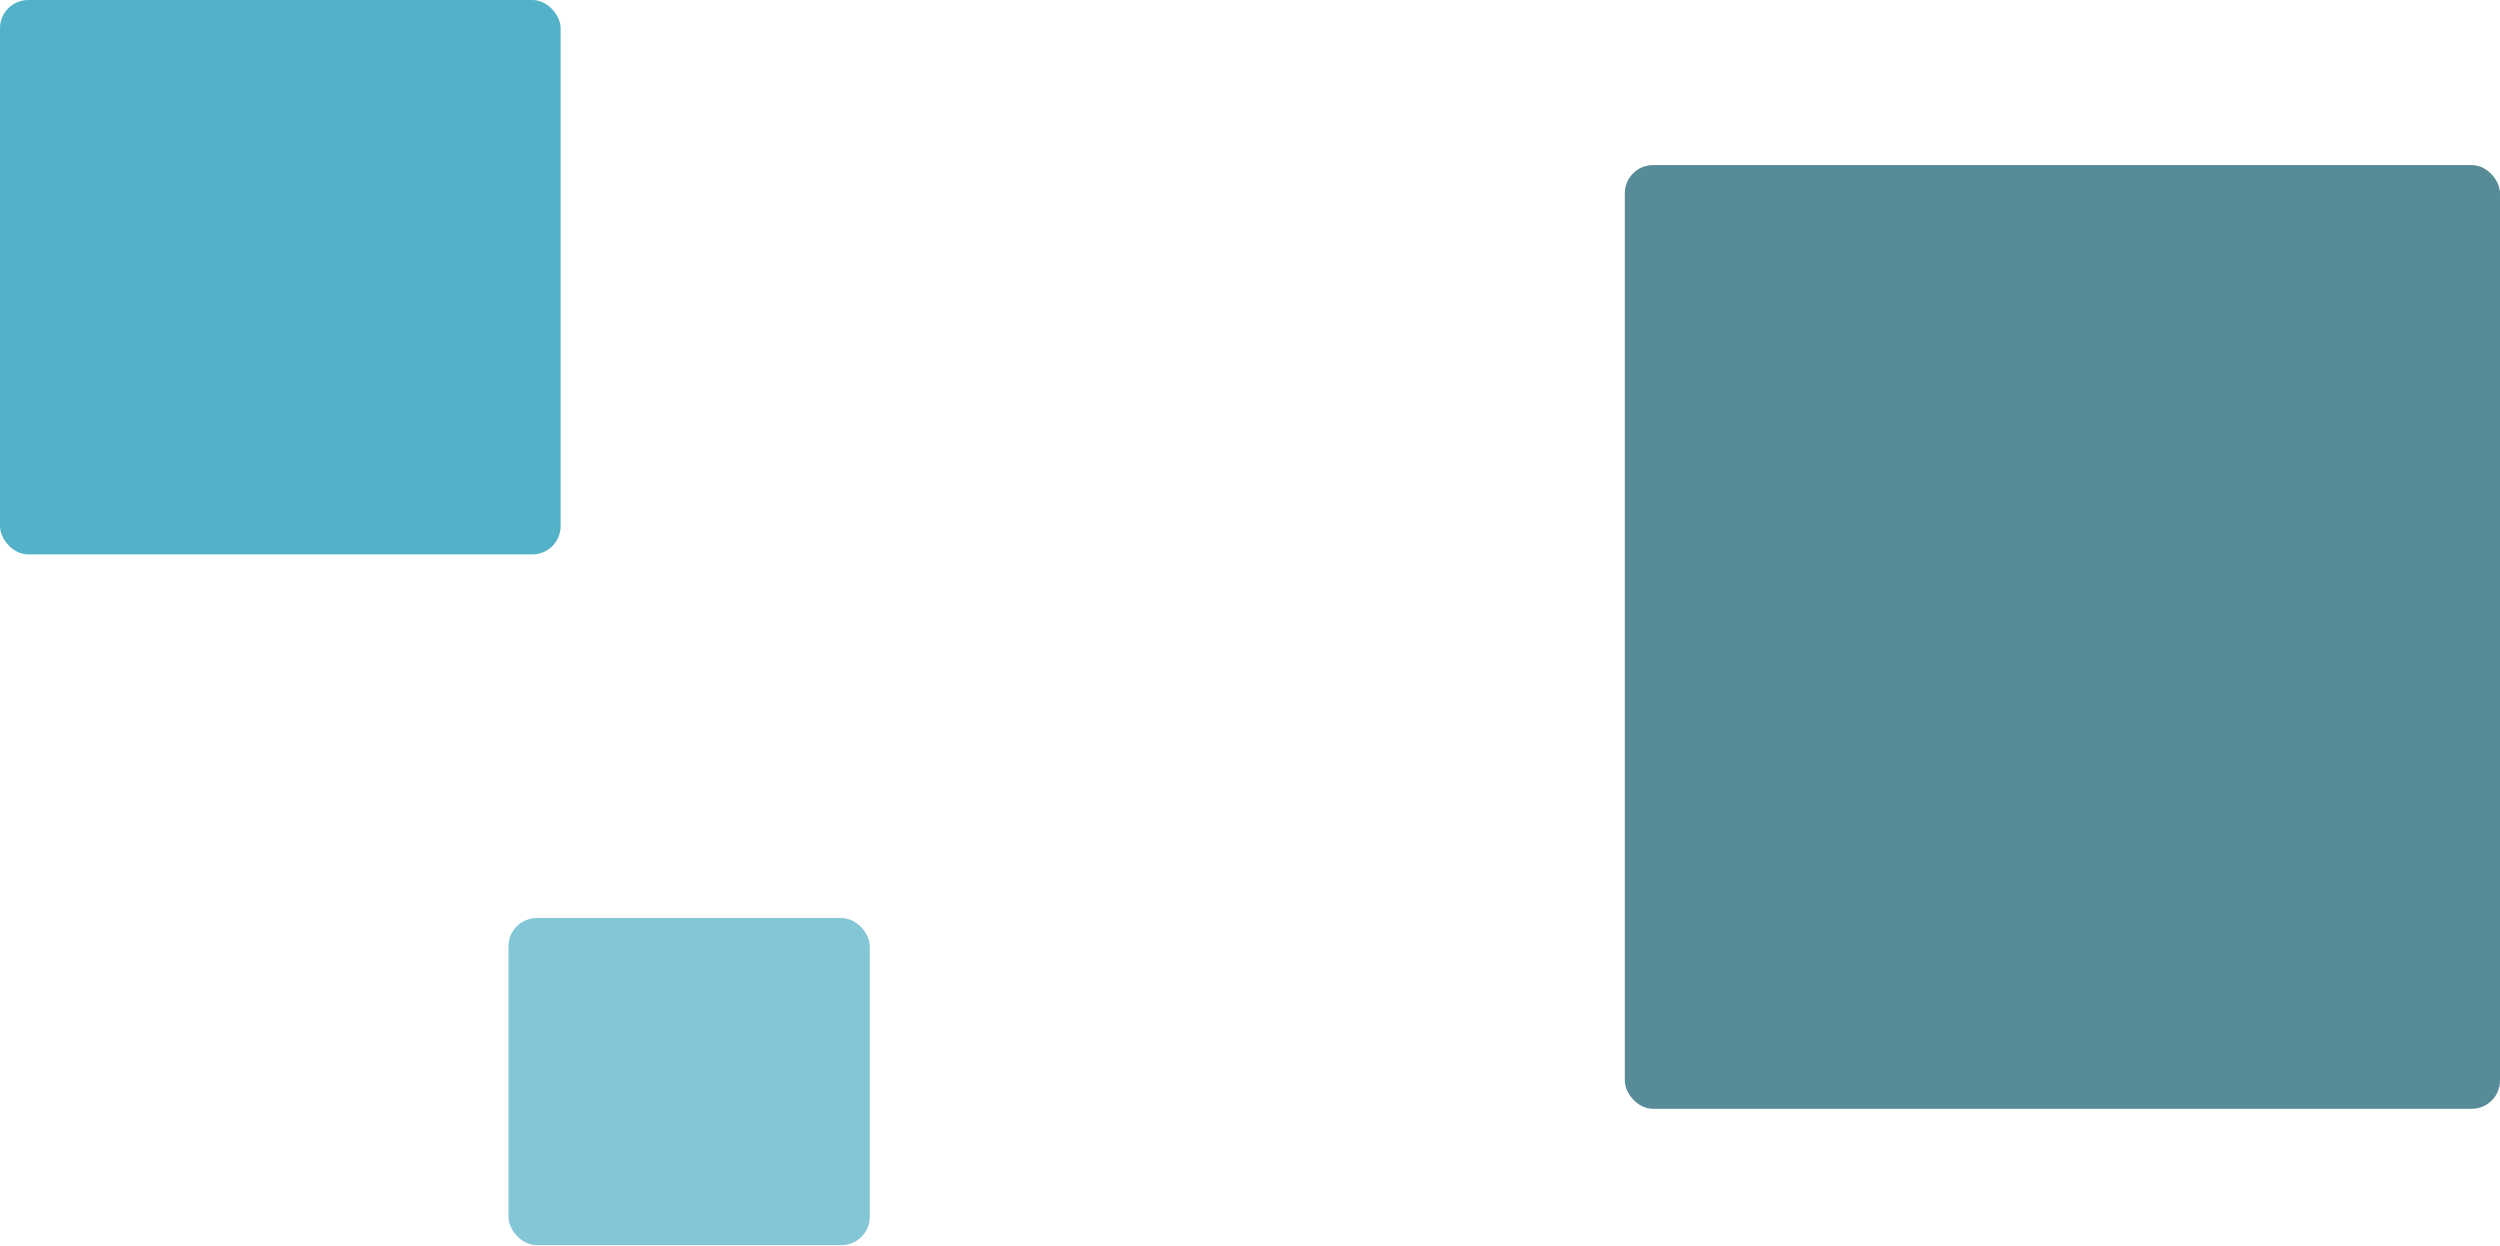 <svg width="885" height="441" viewBox="0 0 885 441" fill="none" xmlns="http://www.w3.org/2000/svg">
<rect width="198.462" height="196.256" rx="10" fill="#53B2C8"/>
<rect x="180" y="325" width="127.897" height="115.769" rx="10" fill="#83C6D6"/>
<rect x="575.18" y="58.436" width="309.821" height="334.077" rx="10" fill="#578B97"/>
</svg>
